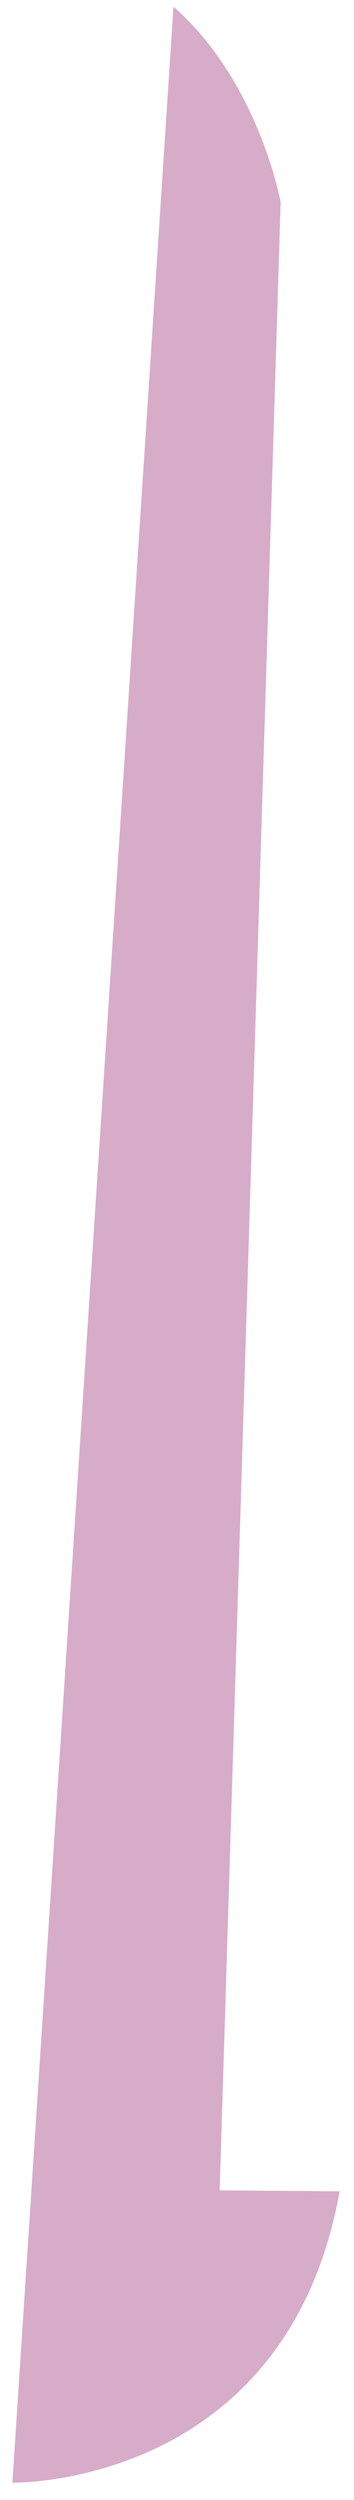 <svg width="18" height="127" fill="none" xmlns="http://www.w3.org/2000/svg"><path fill-rule="evenodd" clip-rule="evenodd" d="m17.27 111.32-6.1-.05 3.1-101S13.17 4.15 8.82.34L.63 126.12s13.92.28 16.64-14.8Z" fill="#B15A93" style="mix-blend-mode:multiply" opacity=".5"/></svg>